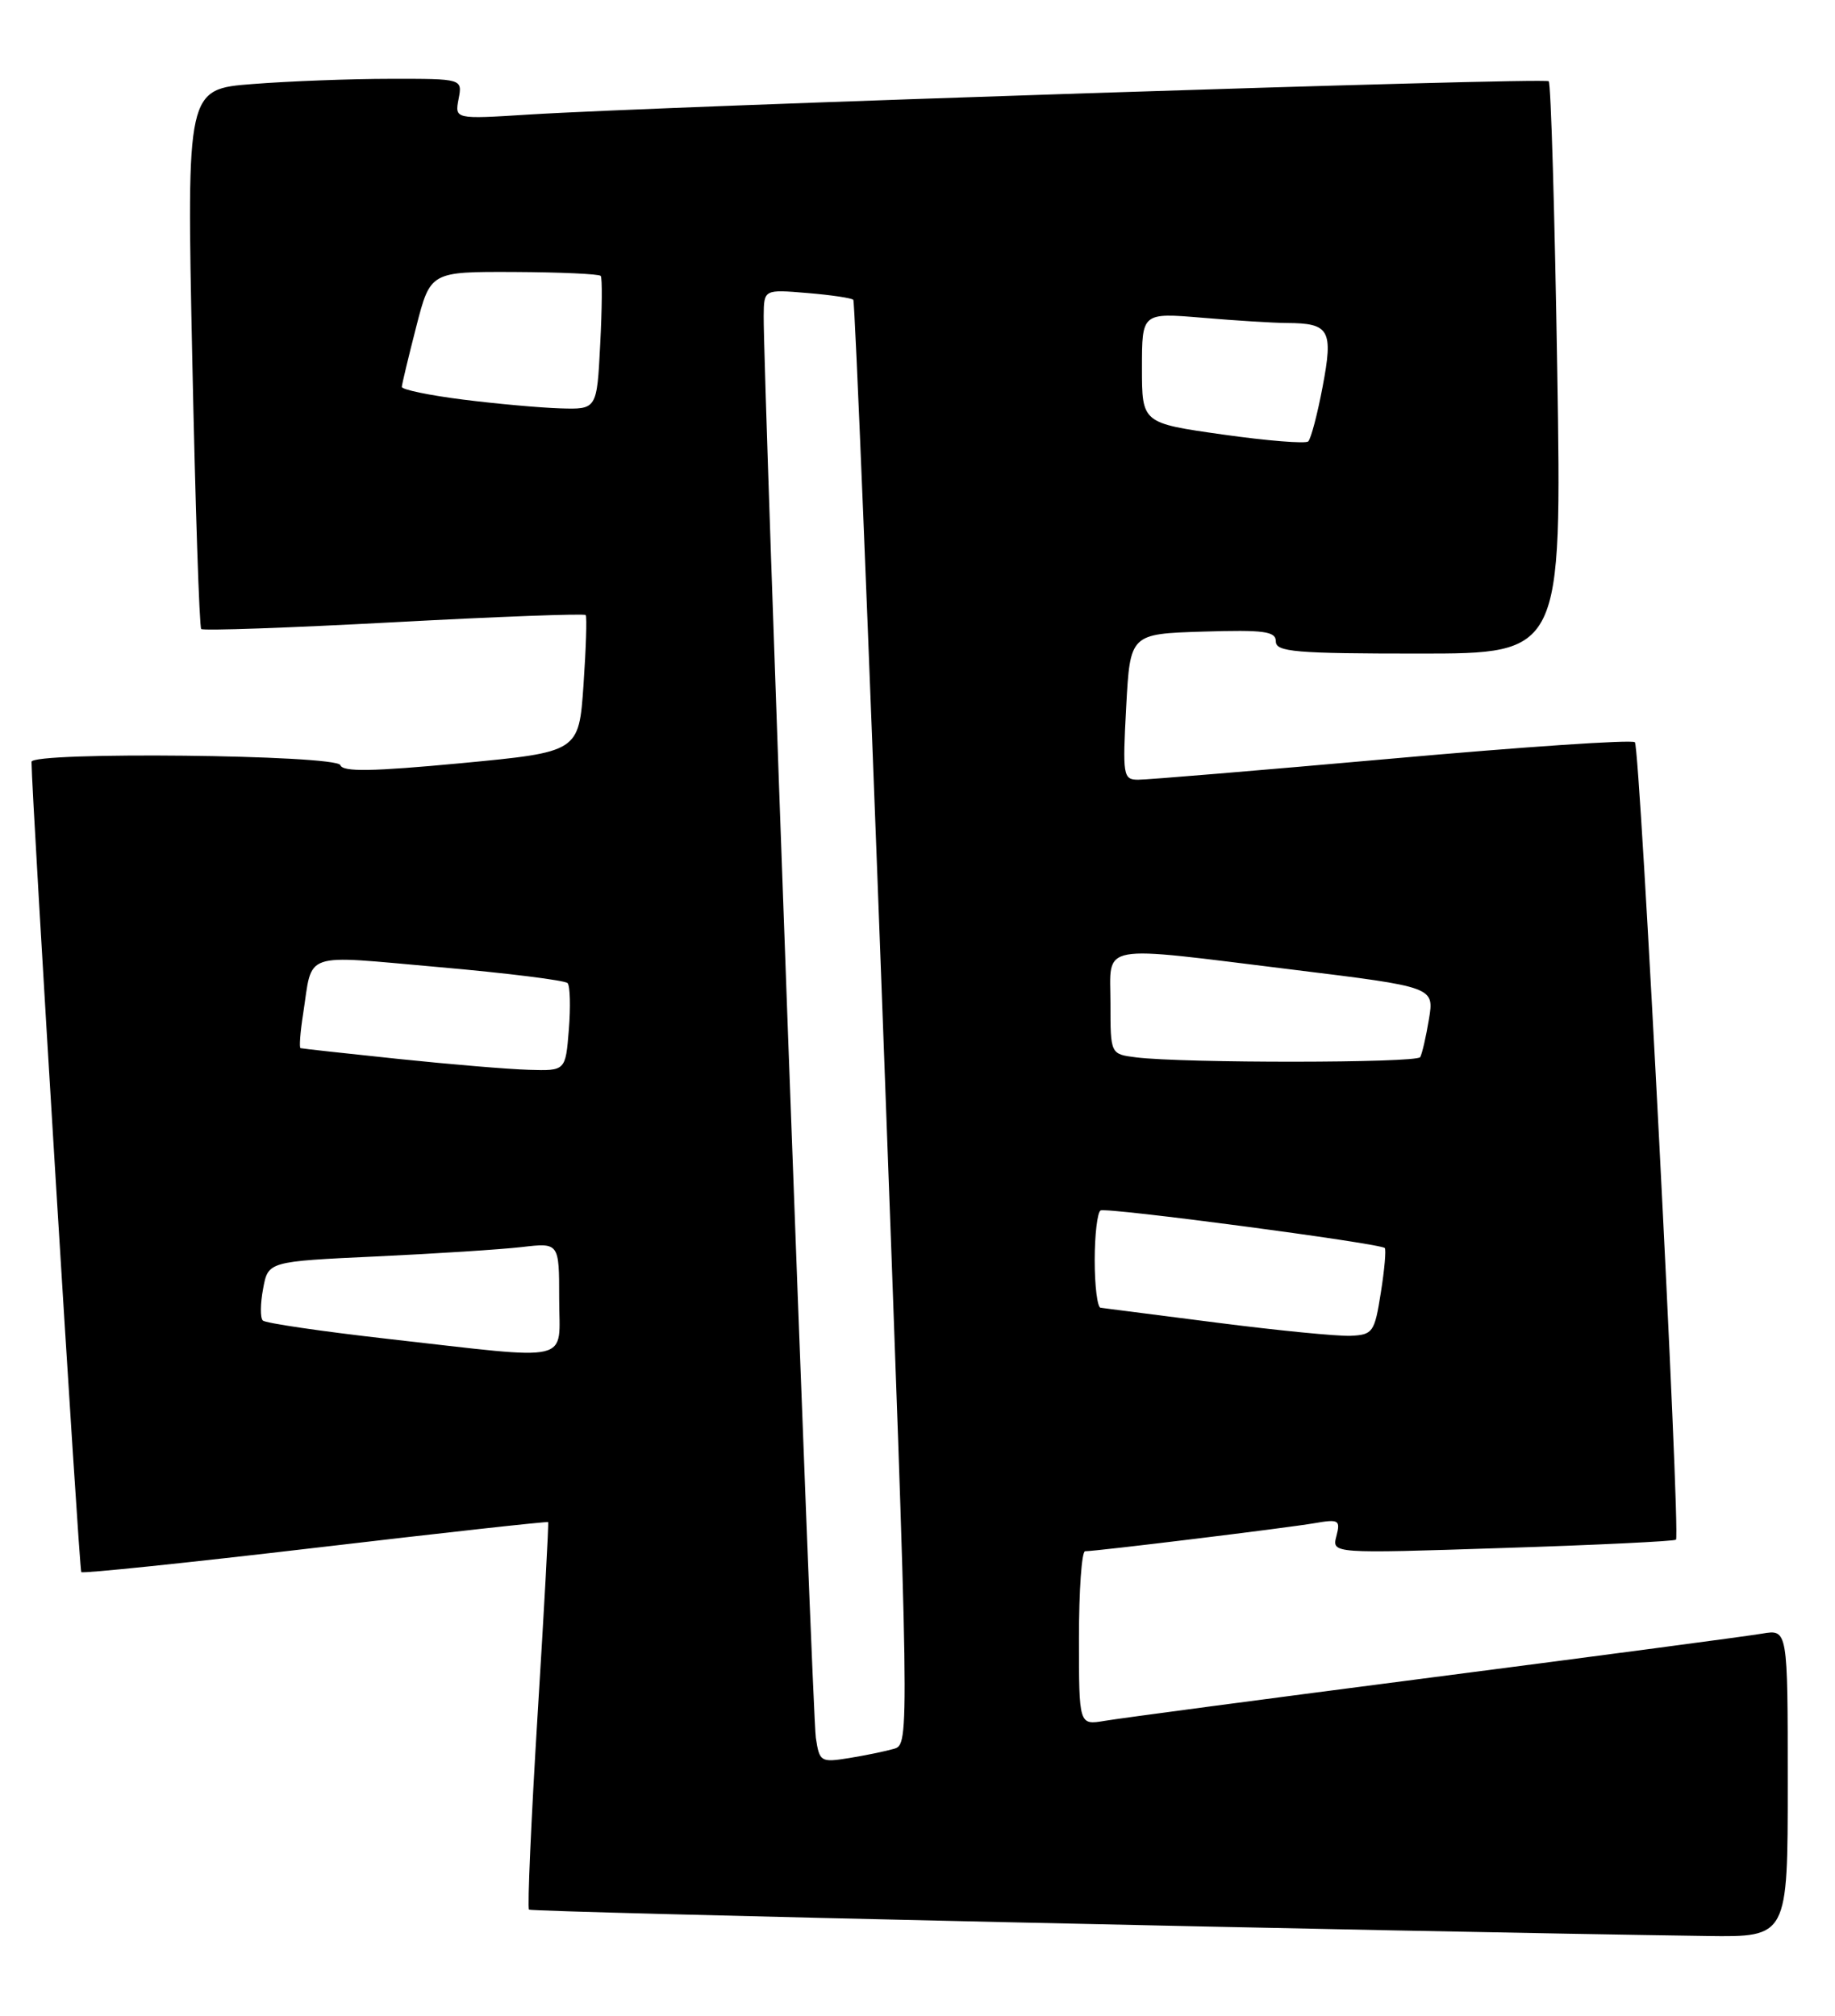 <?xml version="1.0" encoding="UTF-8" standalone="no"?>
<!DOCTYPE svg PUBLIC "-//W3C//DTD SVG 1.1//EN" "http://www.w3.org/Graphics/SVG/1.1/DTD/svg11.dtd" >
<svg xmlns="http://www.w3.org/2000/svg" xmlns:xlink="http://www.w3.org/1999/xlink" version="1.1" viewBox="0 0 233 256">
 <g >
 <path fill="currentColor"
d=" M 227.00 226.45 C 227.00 206.91 227.00 206.91 223.75 207.46 C 221.96 207.77 203.18 210.26 182.00 213.00 C 160.82 215.74 142.04 218.23 140.25 218.54 C 137.00 219.09 137.00 219.09 137.00 208.05 C 137.00 201.97 137.35 197.00 137.78 197.00 C 139.18 197.00 163.41 194.04 166.89 193.44 C 170.00 192.90 170.22 193.03 169.69 195.08 C 169.11 197.30 169.11 197.30 190.78 196.59 C 202.70 196.21 212.61 195.73 212.81 195.53 C 213.41 194.92 208.26 94.92 207.59 94.26 C 207.24 93.91 193.36 94.85 176.73 96.34 C 160.10 97.82 145.60 99.03 144.50 99.02 C 142.61 99.01 142.53 98.50 143.00 89.75 C 143.50 80.50 143.50 80.50 152.75 80.21 C 160.53 79.97 162.00 80.17 162.00 81.46 C 162.00 82.79 164.49 83.00 180.16 83.00 C 198.31 83.00 198.31 83.00 197.73 46.91 C 197.41 27.06 196.93 10.59 196.65 10.32 C 196.14 9.81 84.57 13.46 67.12 14.55 C 57.74 15.14 57.74 15.14 58.23 12.57 C 58.72 10.00 58.72 10.00 49.61 10.01 C 44.60 10.01 36.72 10.31 32.10 10.67 C 23.70 11.32 23.70 11.32 24.41 45.38 C 24.80 64.12 25.31 79.64 25.55 79.88 C 25.79 80.12 36.80 79.73 50.02 79.02 C 63.24 78.31 74.20 77.90 74.37 78.11 C 74.54 78.33 74.41 82.33 74.09 87.00 C 73.50 95.50 73.50 95.50 58.56 96.92 C 47.27 97.98 43.52 98.05 43.22 97.17 C 42.78 95.85 4.00 95.43 4.00 96.75 C 4.03 101.26 10.05 199.38 10.32 199.65 C 10.52 199.85 23.90 198.46 40.06 196.56 C 56.22 194.66 69.51 193.19 69.60 193.30 C 69.69 193.41 69.09 204.43 68.26 217.80 C 67.44 231.16 66.95 242.28 67.17 242.51 C 67.51 242.84 177.46 245.30 216.75 245.86 C 227.00 246.00 227.00 246.00 227.00 226.45 Z  M 103.59 220.68 C 103.14 217.71 96.90 47.53 96.97 40.13 C 97.00 36.75 97.00 36.75 102.50 37.21 C 105.52 37.46 108.16 37.85 108.35 38.08 C 108.55 38.31 110.24 79.67 112.11 130.00 C 115.50 221.26 115.51 221.50 113.51 222.09 C 112.40 222.41 109.83 222.94 107.78 223.27 C 104.21 223.84 104.05 223.74 103.59 220.68 Z  M 49.24 170.03 C 40.84 169.08 33.70 168.03 33.37 167.70 C 33.03 167.37 33.05 165.54 33.41 163.65 C 34.05 160.20 34.05 160.20 47.78 159.56 C 55.32 159.21 63.64 158.67 66.25 158.37 C 71.00 157.81 71.00 157.81 71.00 164.91 C 71.00 173.24 73.20 172.73 49.24 170.03 Z  M 154.50 167.97 C 146.80 166.98 140.16 166.13 139.75 166.08 C 139.34 166.04 139.00 163.33 139.00 160.06 C 139.00 156.79 139.34 153.94 139.75 153.72 C 140.54 153.30 175.22 157.89 175.83 158.49 C 176.02 158.69 175.80 161.24 175.33 164.17 C 174.54 169.19 174.32 169.51 171.50 169.64 C 169.85 169.71 162.20 168.96 154.50 167.97 Z  M 50.50 134.47 C 43.90 133.78 38.35 133.17 38.16 133.11 C 37.98 133.05 38.12 131.09 38.49 128.75 C 39.73 120.72 38.13 121.27 55.75 122.82 C 64.41 123.58 71.76 124.50 72.07 124.85 C 72.39 125.21 72.46 127.86 72.23 130.75 C 71.81 136.00 71.81 136.00 67.15 135.86 C 64.59 135.79 57.10 135.16 50.50 134.47 Z  M 144.25 134.28 C 141.00 133.87 141.00 133.87 141.00 127.44 C 141.00 119.69 139.02 120.05 164.31 123.16 C 182.12 125.35 182.12 125.35 181.44 129.43 C 181.07 131.67 180.57 133.84 180.33 134.25 C 179.88 135.01 150.30 135.03 144.25 134.28 Z  M 155.25 55.18 C 145.00 53.73 145.00 53.73 145.00 46.72 C 145.00 39.71 145.00 39.71 152.65 40.35 C 156.86 40.71 161.70 41.01 163.40 41.02 C 168.83 41.04 169.31 41.90 167.94 49.11 C 167.28 52.62 166.45 55.75 166.11 56.06 C 165.78 56.37 160.89 55.98 155.25 55.18 Z  M 58.75 50.74 C 54.49 50.20 51.01 49.48 51.02 49.13 C 51.04 48.78 51.86 45.35 52.85 41.50 C 54.65 34.50 54.65 34.50 65.28 34.54 C 71.13 34.57 76.08 34.79 76.28 35.04 C 76.48 35.29 76.45 39.21 76.21 43.75 C 75.79 52.00 75.79 52.00 71.14 51.86 C 68.59 51.78 63.01 51.28 58.75 50.74 Z "/>
</g>
</svg>